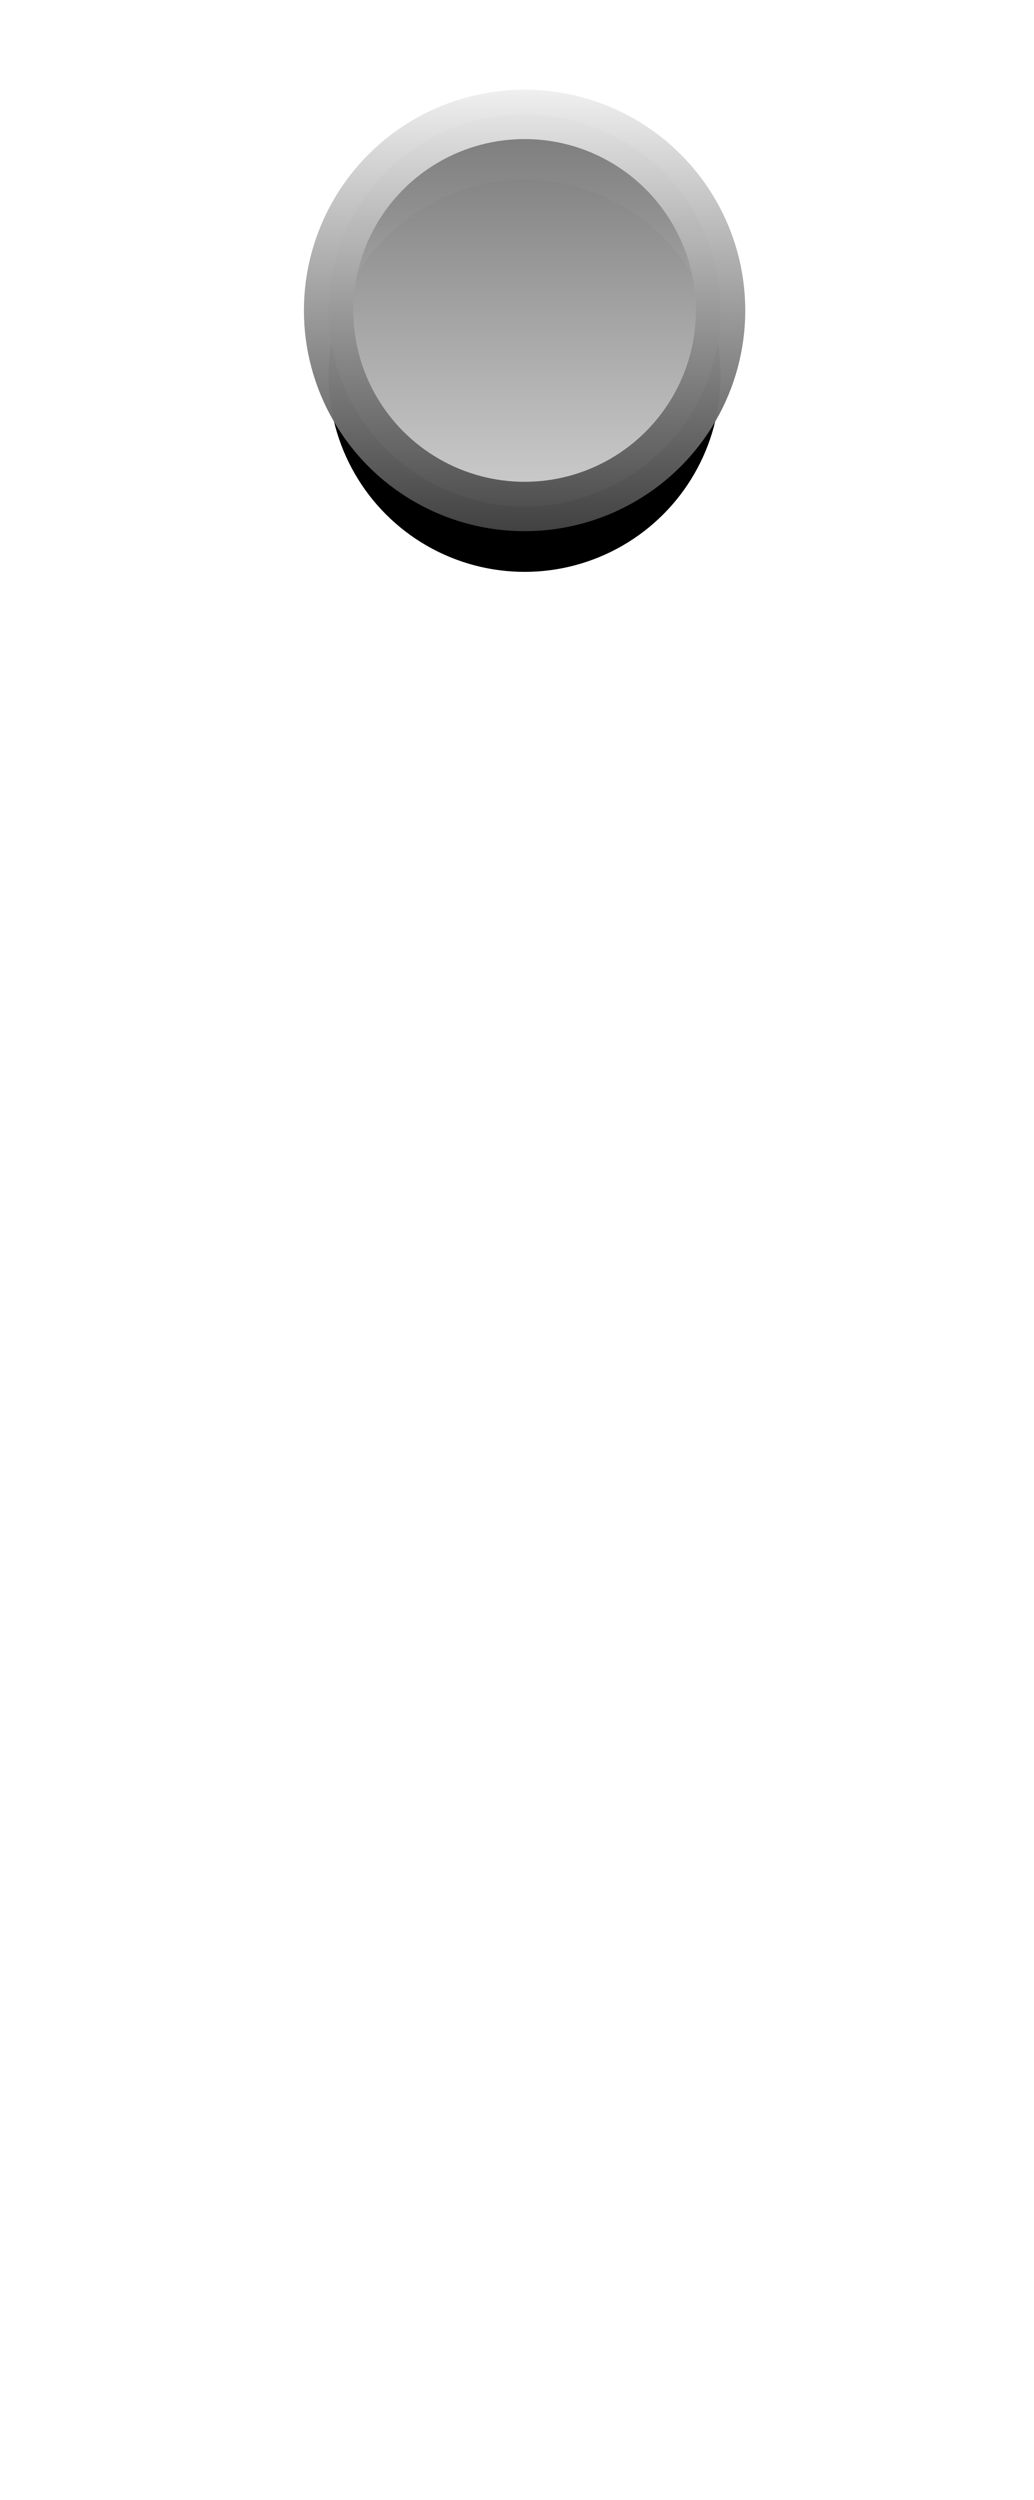 <?xml version="1.0" encoding="UTF-8" standalone="no"?>
<!-- Created with Inkscape (http://www.inkscape.org/) -->

<svg
   xmlns:dc="http://purl.org/dc/elements/1.1/"
   xmlns:cc="http://creativecommons.org/ns#"
   xmlns:rdf="http://www.w3.org/1999/02/22-rdf-syntax-ns#"
   xmlns:svg="http://www.w3.org/2000/svg"
   xmlns="http://www.w3.org/2000/svg"
   xmlns:xlink="http://www.w3.org/1999/xlink"
   xmlns:sodipodi="http://sodipodi.sourceforge.net/DTD/sodipodi-0.dtd"
   xmlns:inkscape="http://www.inkscape.org/namespaces/inkscape"
   width="83.754mm"
   height="202.406mm"
   viewBox="0 0 83.754 202.406"
   version="1.1"
   id="svg8"
   inkscape:version="0.92.4 5da689c313, 2019-01-14"
   sodipodi:docname="sample_env_adsr_slider.svg">
  <defs
     id="defs2">
    <linearGradient
       inkscape:collect="always"
       id="linearGradient1325">
      <stop
         style="stop-color:#000000;stop-opacity:1;"
         offset="0"
         id="stop1321" />
      <stop
         style="stop-color:#ffffff;stop-opacity:1"
         offset="1"
         id="stop1323" />
    </linearGradient>
    <linearGradient
       id="linearGradient4768"
       inkscape:collect="always">
      <stop
         id="stop4764"
         offset="0"
         style="stop-color:#000000;stop-opacity:1;" />
      <stop
         id="stop4766"
         offset="1"
         style="stop-color:#ffffff;stop-opacity:0.976" />
    </linearGradient>
    <linearGradient
       inkscape:collect="always"
       xlink:href="#linearGradient4768"
       id="linearGradient4738"
       x1="52.917"
       y1="-94.583"
       x2="52.917"
       y2="297"
       gradientUnits="userSpaceOnUse" />
    <linearGradient
       inkscape:collect="always"
       xlink:href="#linearGradient1325"
       id="linearGradient4975"
       gradientUnits="userSpaceOnUse"
       x1="42.333"
       y1="222.917"
       x2="42.333"
       y2="93.271"
       gradientTransform="translate(2.5431307e-6,2.646)" />
    <filter
       inkscape:collect="always"
       style="color-interpolation-filters:sRGB"
       id="filter1335"
       x="-0.68"
       width="2.36"
       y="-0.066"
       height="1.132">
      <feGaussianBlur
         inkscape:collect="always"
         stdDeviation="4.498"
         id="feGaussianBlur1337" />
    </filter>
    <linearGradient
       inkscape:collect="always"
       xlink:href="#linearGradient1325"
       id="linearGradient1341"
       gradientUnits="userSpaceOnUse"
       gradientTransform="translate(2.5431307e-6,2.646)"
       x1="42.333"
       y1="357.854"
       x2="42.333"
       y2="93.271" />
    <linearGradient
       inkscape:collect="always"
       xlink:href="#linearGradient1325"
       id="linearGradient1351"
       x1="42.333"
       y1="122.375"
       x2="42.333"
       y2="69.458"
       gradientUnits="userSpaceOnUse" />
    <linearGradient
       inkscape:collect="always"
       xlink:href="#linearGradient4768"
       id="linearGradient1359"
       x1="63.5"
       y1="32.417"
       x2="63.5"
       y2="122.375"
       gradientUnits="userSpaceOnUse" />
    <filter
       inkscape:collect="always"
       style="color-interpolation-filters:sRGB"
       id="filter1437"
       x="-0.15"
       width="1.3"
       y="-0.15"
       height="1.3">
      <feGaussianBlur
         inkscape:collect="always"
         stdDeviation="1.984"
         id="feGaussianBlur1439" />
    </filter>
  </defs>
  <sodipodi:namedview
     id="base"
     pagecolor="#ffffff"
     bordercolor="#666666"
     borderopacity="1.0"
     inkscape:pageopacity="0.0"
     inkscape:pageshadow="2"
     inkscape:zoom="0.48002976"
     inkscape:cx="70.279964"
     inkscape:cy="429.50634"
     inkscape:document-units="mm"
     inkscape:current-layer="layer1"
     showgrid="false"
     fit-margin-top="0"
     fit-margin-left="0"
     fit-margin-right="0"
     fit-margin-bottom="0"
     inkscape:window-width="1362"
     inkscape:window-height="729"
     inkscape:window-x="0"
     inkscape:window-y="18"
     inkscape:window-maximized="0"
     inkscape:snap-center="true">
    <inkscape:grid
       type="xygrid"
       id="grid4684"
       originx="-10.425"
       originy="-29.104" />
  </sodipodi:namedview>
  <g
     inkscape:label="Calque 1"
     inkscape:groupmode="layer"
     id="layer1"
     transform="translate(-10.425,-65.49)">
    <rect
       inkscape:label="slider_outer"
       ry="5.292"
       y="85.333"
       x="44.979"
       height="164.042"
       width="15.875"
       id="rect4938"
       style="display:none;opacity:1;fill:url(#linearGradient4975);fill-opacity:1;stroke:none;stroke-width:10;stroke-linecap:round;stroke-linejoin:round;stroke-miterlimit:4;stroke-dasharray:none;stroke-dashoffset:0;stroke-opacity:1;paint-order:normal;filter:url(#filter1335)" />
    <rect
       style="display:none;opacity:1;fill:url(#linearGradient1341);fill-opacity:1;stroke:none;stroke-width:10;stroke-linecap:round;stroke-linejoin:round;stroke-miterlimit:4;stroke-dasharray:none;stroke-dashoffset:0;stroke-opacity:1;paint-order:normal;filter:url(#filter1335)"
       id="rect1339"
       width="15.875"
       height="164.042"
       x="44.979"
       y="85.333"
       ry="5.292"
       inkscape:label="slider_outer" />
    <rect
       style="display:none;opacity:1;fill:#000000;fill-opacity:1;stroke:url(#linearGradient4738);stroke-width:4;stroke-linecap:round;stroke-linejoin:round;stroke-miterlimit:4;stroke-dasharray:none;stroke-dashoffset:0;stroke-opacity:1;paint-order:normal"
       id="rect4705"
       width="10.583"
       height="158.75"
       x="47.625"
       y="85.333"
       ry="5.292"
       inkscape:label="slider_inset"
       sodipodi:insensitive="true" />
    <ellipse
       style="display:inline;opacity:1;fill:#000000;fill-opacity:1;stroke:none;stroke-width:4;stroke-linecap:round;stroke-linejoin:round;stroke-miterlimit:4;stroke-dasharray:none;stroke-dashoffset:0;stroke-opacity:0.976;paint-order:normal;filter:url(#filter1437)"
       id="path1343-7"
       ry="15.875"
       rx="15.875"
       cy="95.917"
       cx="52.917"
       inkscape:label="cursor_shadow" />
    <ellipse
       style="display:inline;opacity:1;fill:url(#linearGradient1359);fill-opacity:1;stroke:url(#linearGradient1351);stroke-width:4;stroke-linecap:round;stroke-linejoin:round;stroke-miterlimit:4;stroke-dasharray:none;stroke-dashoffset:0;stroke-opacity:0.976;paint-order:normal"
       id="path1343"
       ry="15.875"
       rx="15.875"
       cy="90.625"
       cx="52.917"
       inkscape:label="cursor" />
  </g>
</svg>
